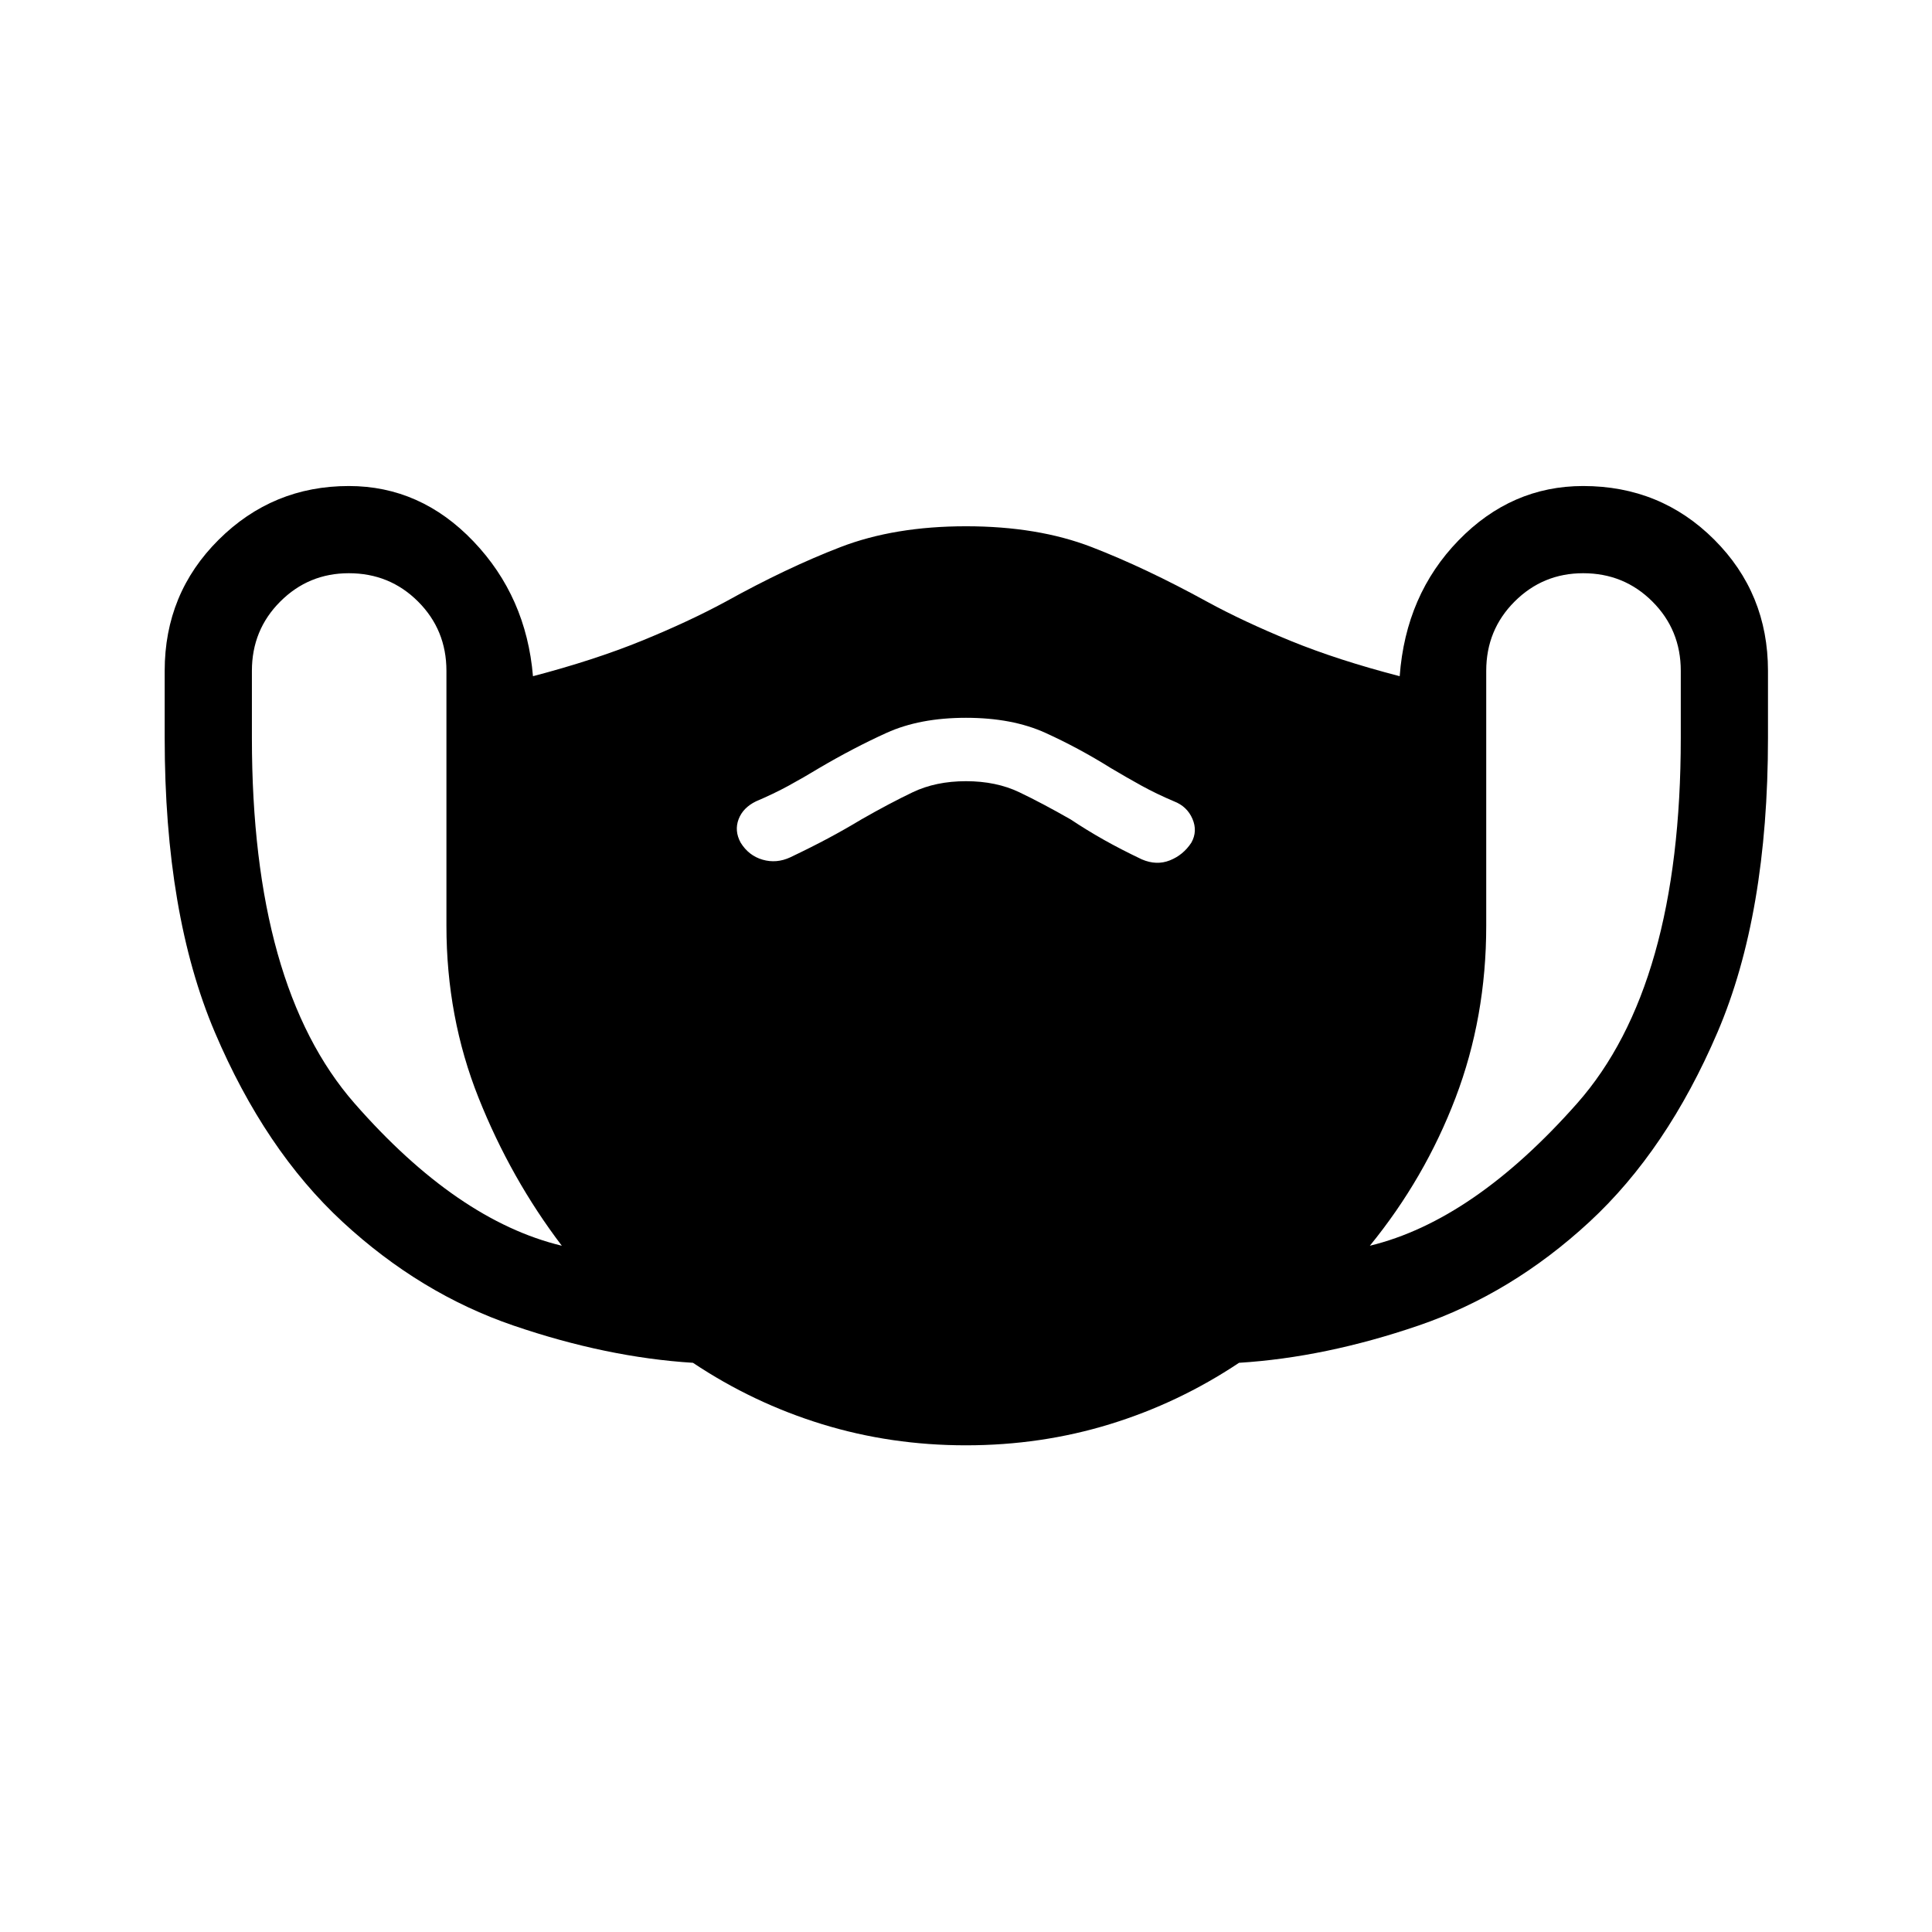 <svg xmlns="http://www.w3.org/2000/svg" height="40" viewBox="0 -960 960 960" width="40"><path d="M480-241.83q-37.33 0-71.5-10.5t-64.17-30.5q-42.83-2.67-89.16-18.5-46.34-15.84-84.92-51.5-38.58-35.67-63.5-94.25-24.92-58.59-24.92-146.25v-33.34q0-38.5 26.84-65.16 26.83-26.67 64.66-26.67 35.67 0 61.92 27.5t29.58 67q30.5-8 54-17.58 23.5-9.59 41.67-19.42 30.33-16.83 57.17-27.17Q444.5-698.5 480-698.5q35.67 0 62.42 10.33 26.75 10.34 57.41 27.17 18 9.83 41.42 19.42Q664.67-632 695.5-624q3-40.5 29.25-67.5t61.92-27q38.5 0 65.16 26.67 26.67 26.66 26.67 65.16v33.34q0 87.66-25.08 146.25-25.09 58.58-63.67 94.25-38.58 35.66-84.92 51.5-46.33 15.83-89.16 18.5-30 20-64.17 30.5t-71.5 10.5ZM279.17-341q-25.34-33.33-41.34-73.42-16-40.08-16-85.58v-126.67q0-20.33-14.08-34.41-14.08-14.09-34.42-14.09-20 0-34.08 14.09-14.08 14.08-14.08 34.41v33.34q0 123.33 51 181.58 51 58.25 103 70.75ZM480-571.83q15 0 26.5 5.5t25.5 13.5q8 5.33 16.42 10.08 8.41 4.75 18.91 9.75 7.34 3.17 14 .5 6.67-2.67 10.67-8.83 3.17-5.67.5-11.84-2.67-6.16-9.17-8.66-8.66-3.67-16.08-7.75-7.42-4.09-15.25-8.75-16-10-32.5-17.5t-39.5-7.5q-23 0-39.5 7.5t-33.5 17.5q-7.67 4.66-15.17 8.75-7.5 4.08-16.16 7.75-6.5 3.16-8.67 8.91t1 11.59q4 6.5 10.92 8.5 6.91 2 13.75-1.17 10.5-5 18.91-9.5Q420-548 428-552.83q14-8 25.5-13.5t26.5-5.5ZM680.67-341q51.5-12.5 103-70.75t51.5-181.58v-33.34q0-20.33-14.09-34.41-14.08-14.09-34.41-14.09-20 0-34.09 14.09Q738.5-647 738.5-626.67V-500q0 45.5-15.25 85.5T680.67-341Z"/></svg>